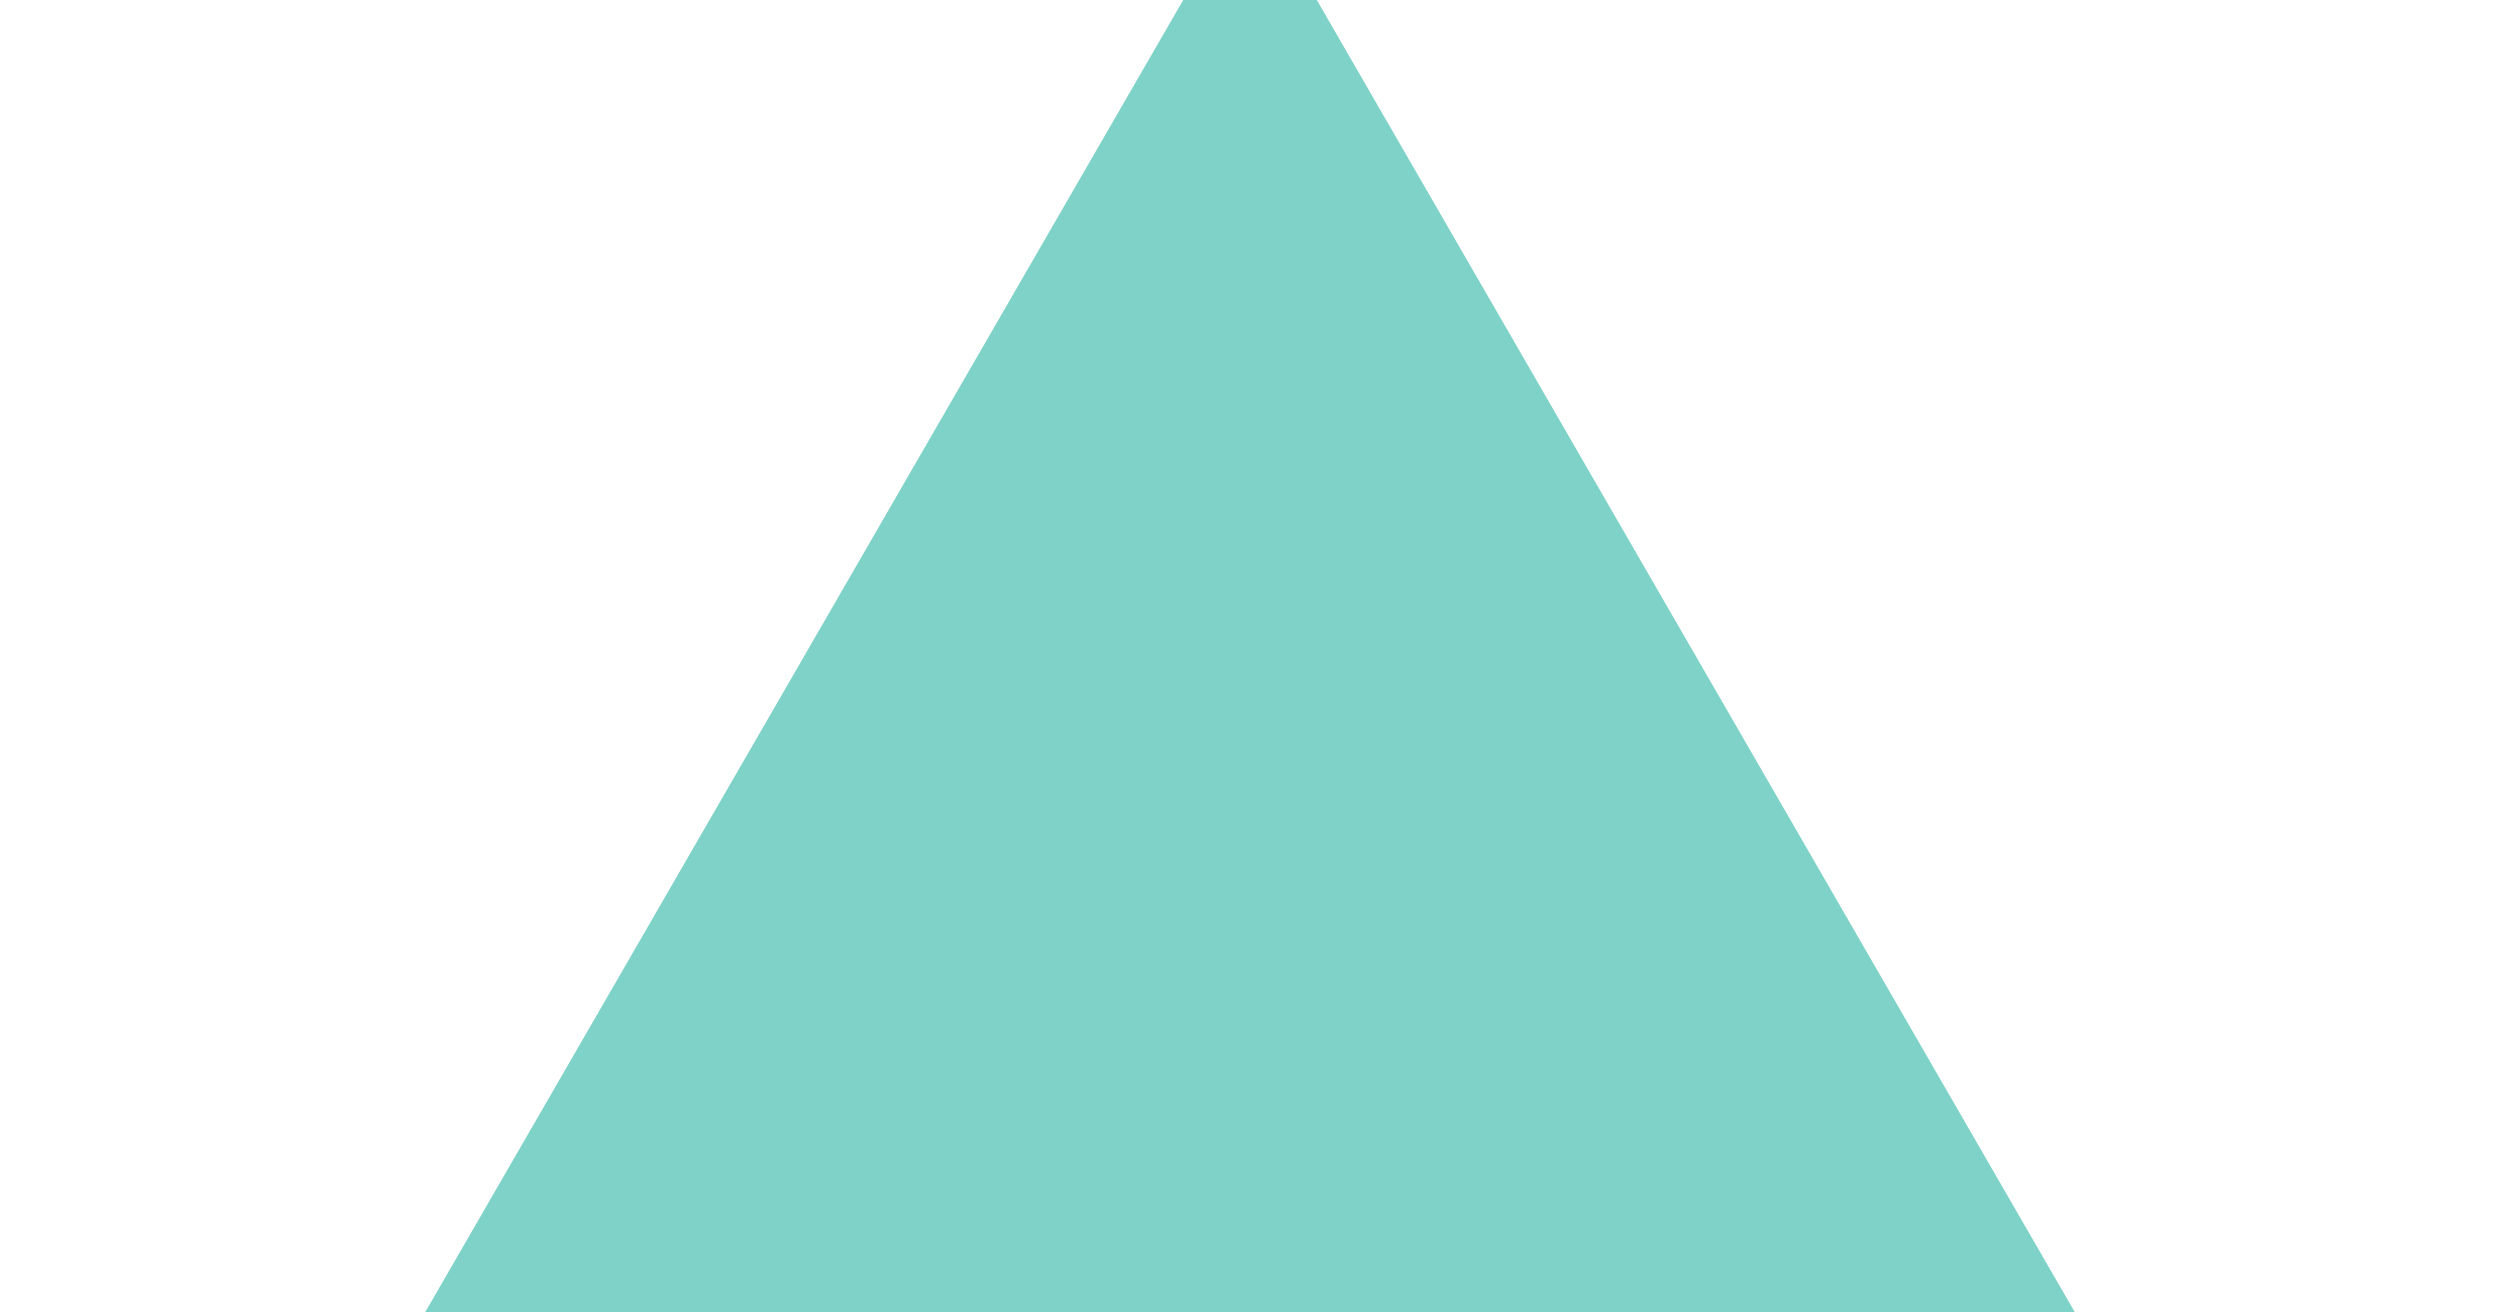 <svg width="2400" height="1260" viewBox="0 0 2400 1260" fill="none" xmlns="http://www.w3.org/2000/svg">
<rect x="0" y="0" width="2400" height="1260" fill="#333333" stroke="none"/>
<g clip-path="url(#clip0_346_631)">
<rect width="2400" height="1260" fill="white"/>
<path opacity="0.5" d="M1200 -111L1992 1260H408L1200 -111Z" fill="#01A791"/>
</g>
<defs>
<clipPath id="clip0_346_631">
<rect width="2400" height="1260" fill="white"/>
</clipPath>
</defs>
</svg>
